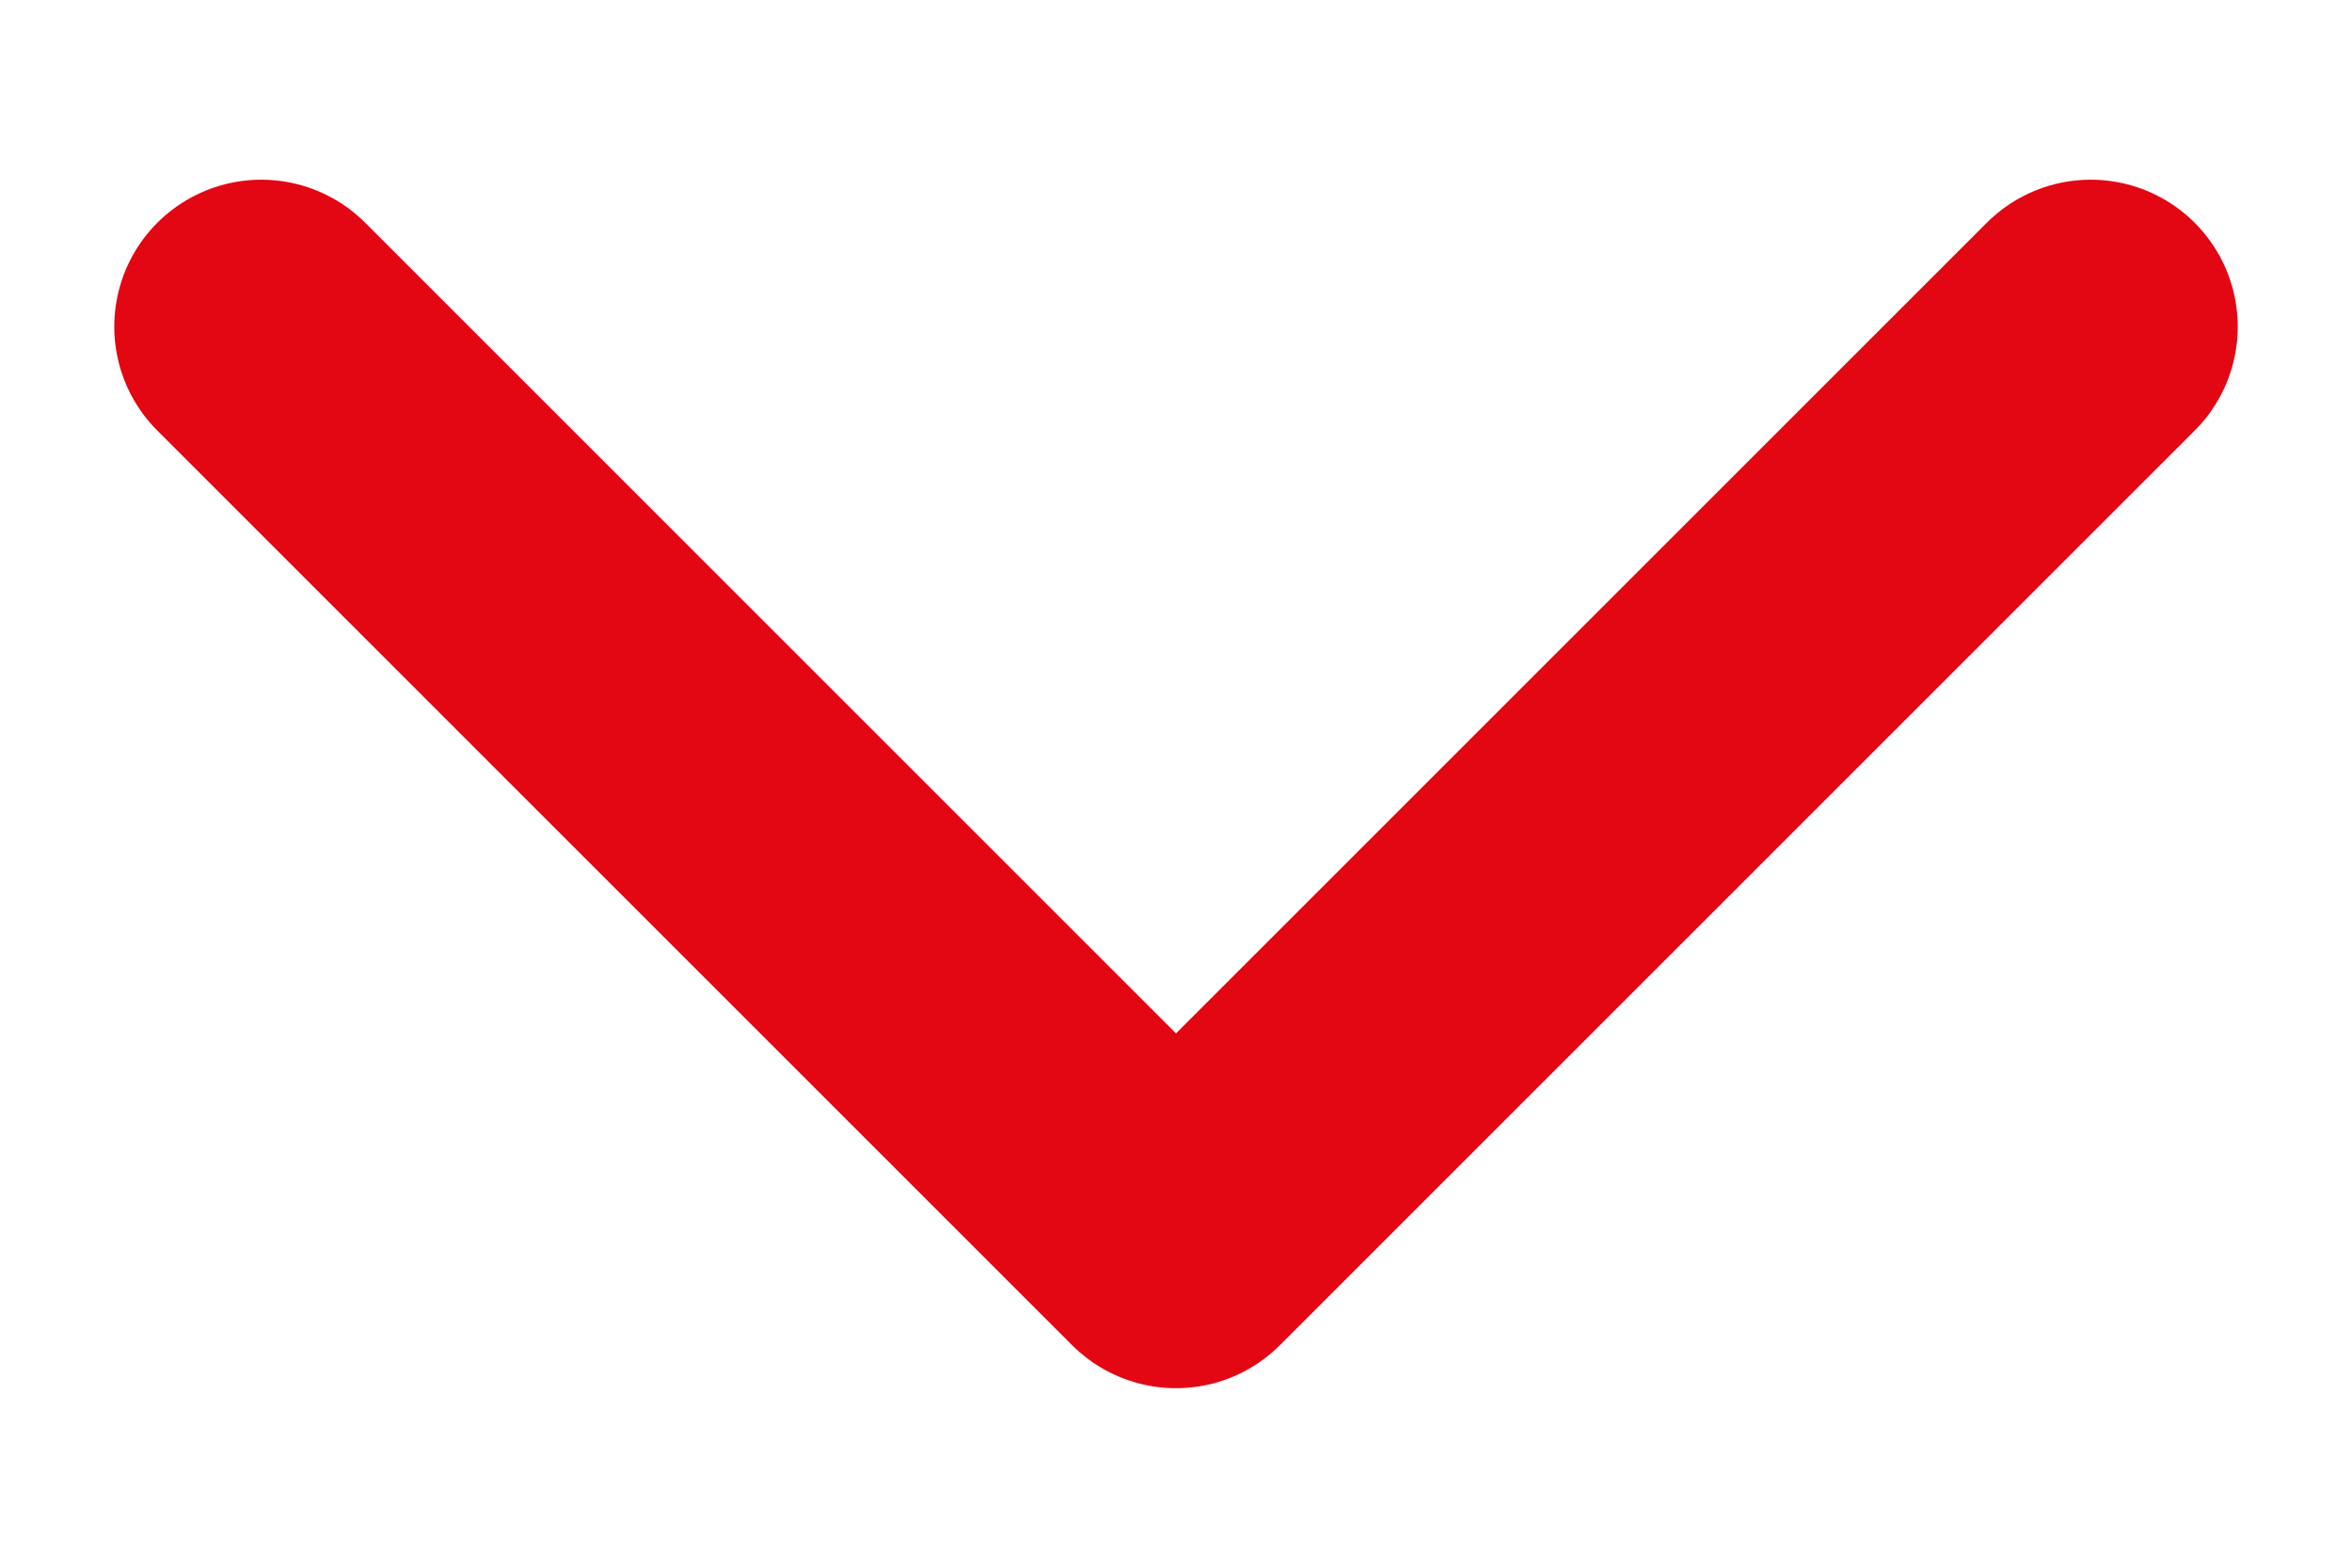 <svg width="12" height="8" viewBox="0 0 12 8" fill="none" xmlns="http://www.w3.org/2000/svg">
<path d="M1.333 1.667L6 6.334L10.667 1.667" stroke="#E30613" stroke-width="1.5" stroke-linecap="round" stroke-linejoin="round"/>
</svg>
